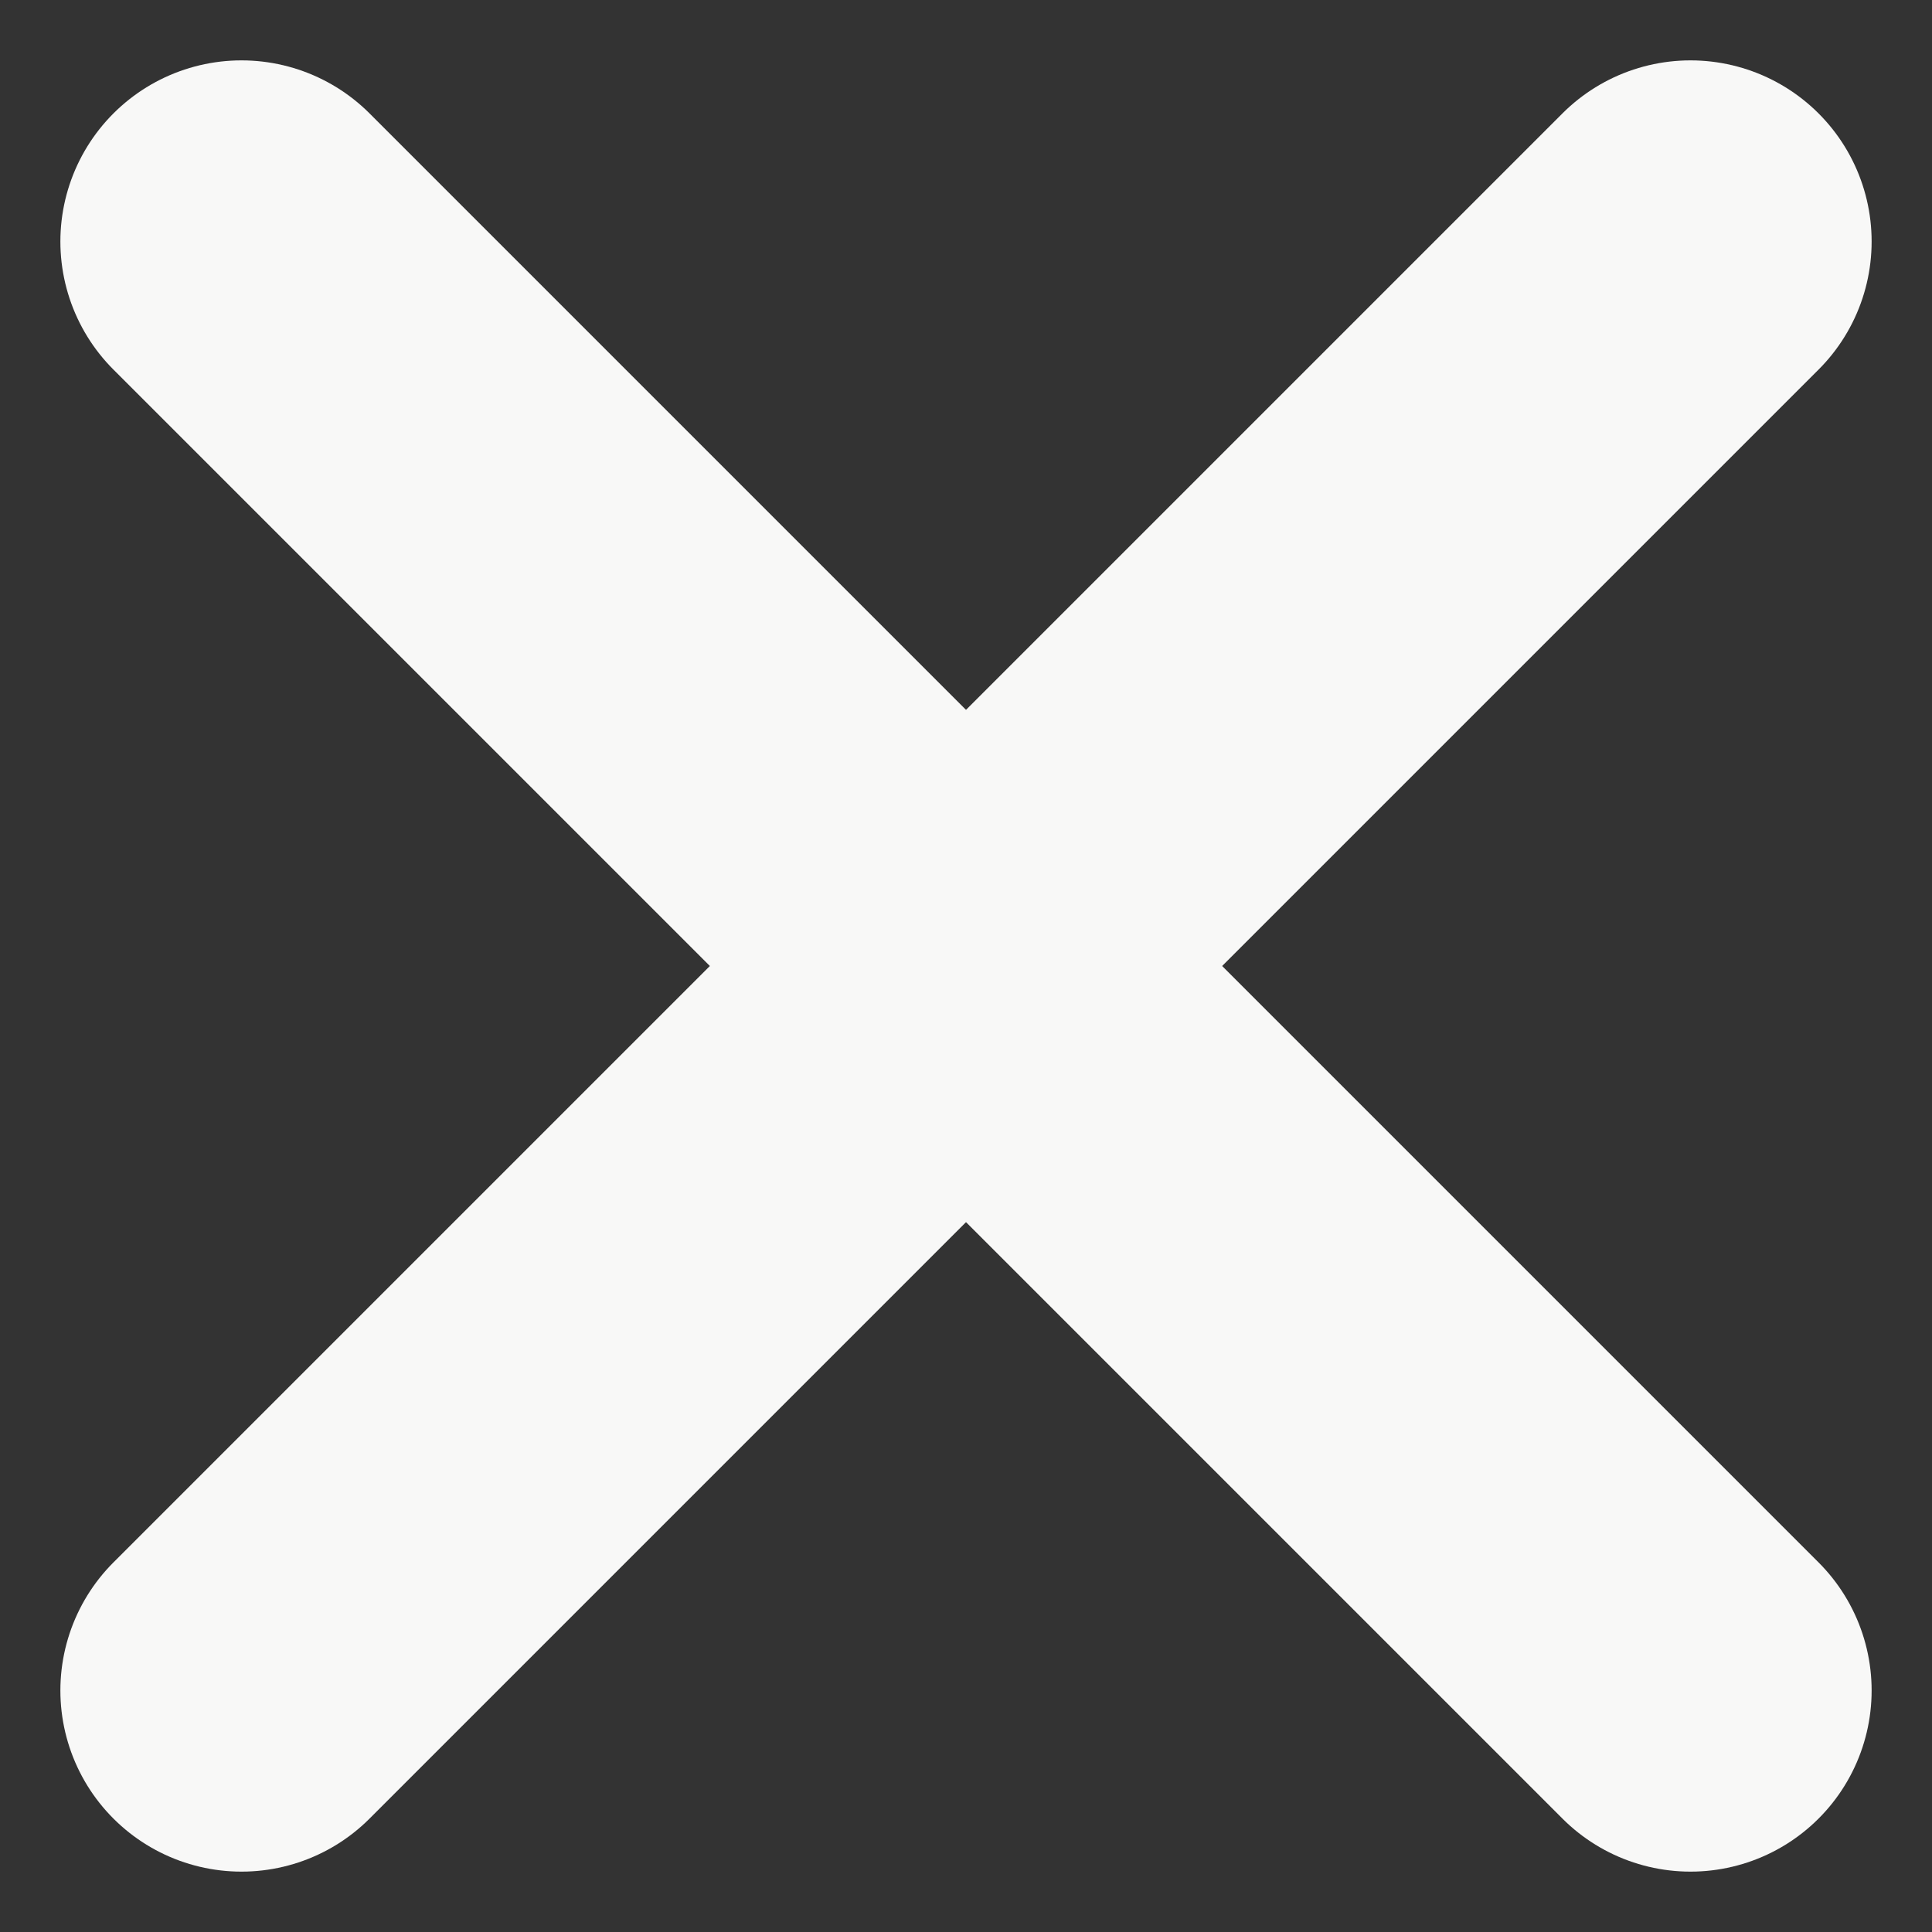 <svg width="16" height="16" viewBox="0 0 16 16" fill="none" xmlns="http://www.w3.org/2000/svg">
<rect x="0" y="0" width="16" height="16" fill="#333333" stroke="none"/>
<defs>
    <style>
        path {
            stroke: #F8F8F7;
            stroke-width: 3;
            stroke-linecap: round;
        }
    </style>
</defs>
<path d="M14 14L2 2"/>
<path d="M14 2L2 14"/>
</svg>

